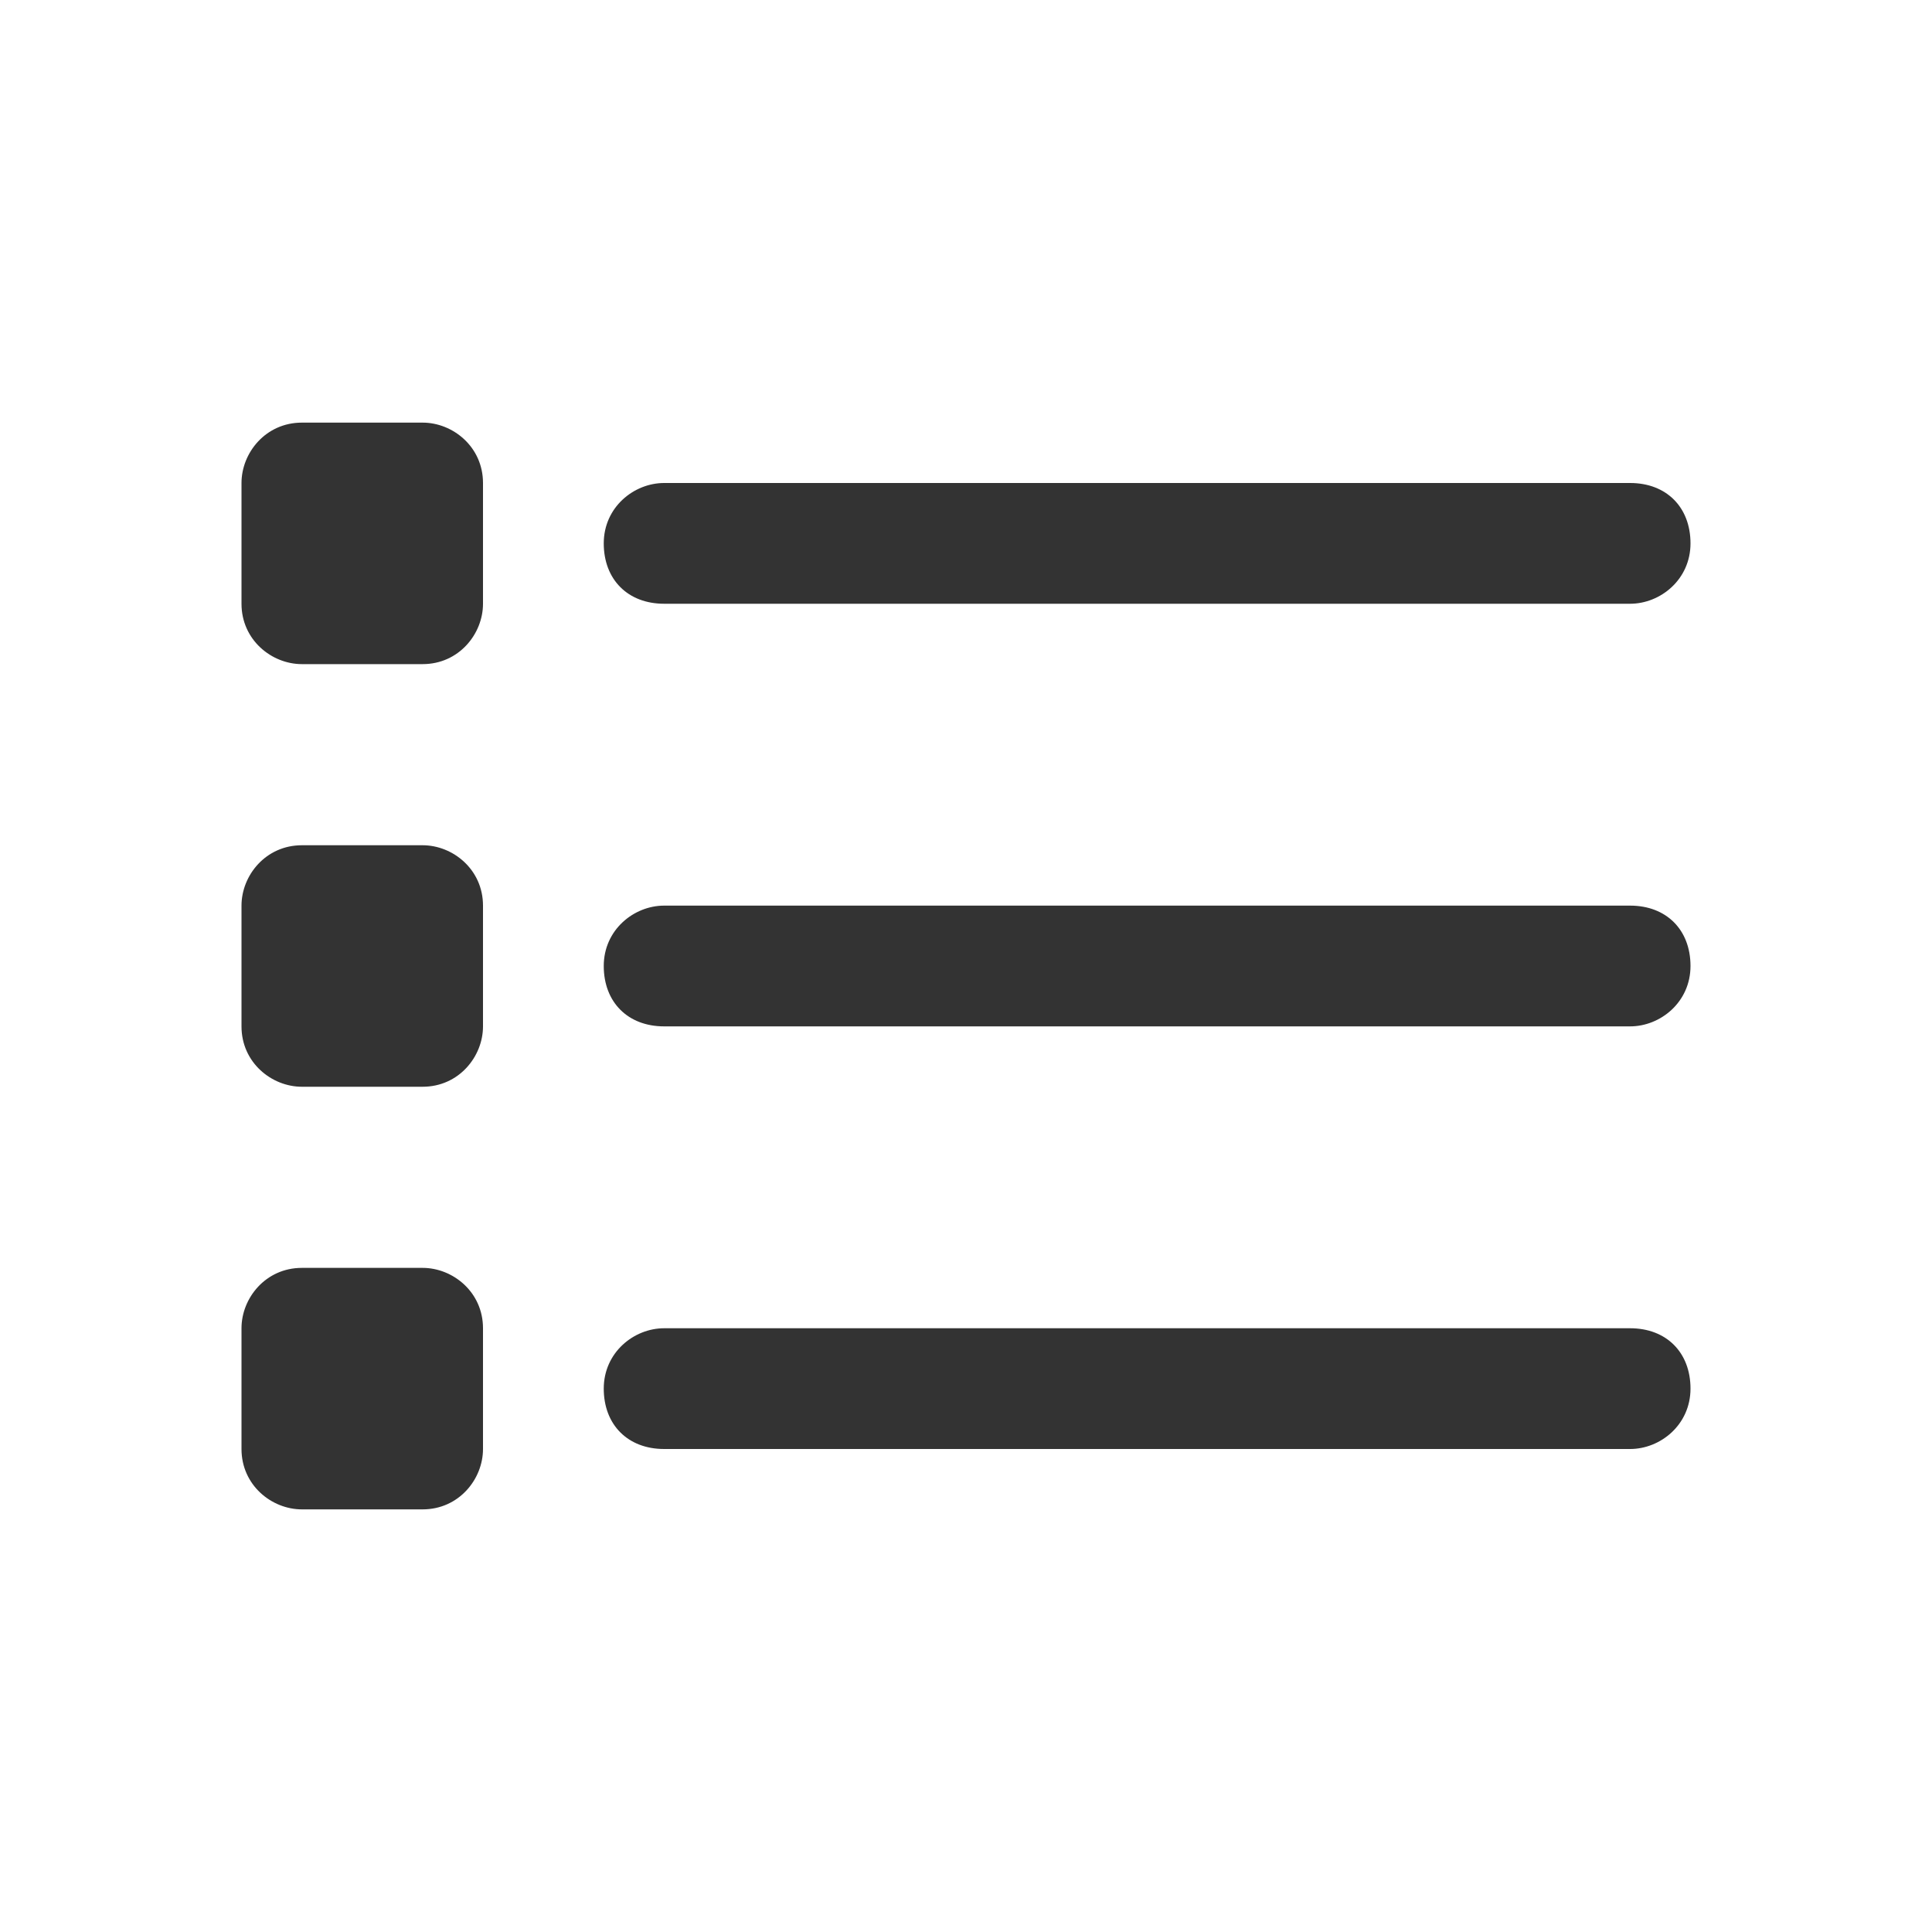 <?xml version="1.0" standalone="no"?><!DOCTYPE svg PUBLIC "-//W3C//DTD SVG 1.1//EN" "http://www.w3.org/Graphics/SVG/1.1/DTD/svg11.dtd"><svg t="1541579574378" class="icon" style="" viewBox="0 0 1024 1024" version="1.1" xmlns="http://www.w3.org/2000/svg" p-id="2374" xmlns:xlink="http://www.w3.org/1999/xlink" width="32" height="32"><defs><style type="text/css"></style></defs><path d="M224 672h-64c-19.2 0-32 16-32 32v64c0 19.2 16 32 32 32h64c19.2 0 32-16 32-32v-64c0-19.2-16-32-32-32z m128-352h512c16 0 32-12.8 32-32s-12.8-32-32-32H352c-16 0-32 12.8-32 32s12.8 32 32 32zM224 448h-64c-19.2 0-32 16-32 32v64c0 19.2 16 32 32 32h64c19.2 0 32-16 32-32v-64c0-19.2-16-32-32-32z m640 32H352c-16 0-32 12.8-32 32s12.8 32 32 32h512c16 0 32-12.8 32-32s-12.8-32-32-32z m0 224H352c-16 0-32 12.8-32 32s12.8 32 32 32h512c16 0 32-12.8 32-32s-12.8-32-32-32zM224 224h-64c-19.2 0-32 16-32 32v64c0 19.2 16 32 32 32h64c19.2 0 32-16 32-32v-64c0-19.2-16-32-32-32z" fill="#333333" p-id="2375"></path></svg>